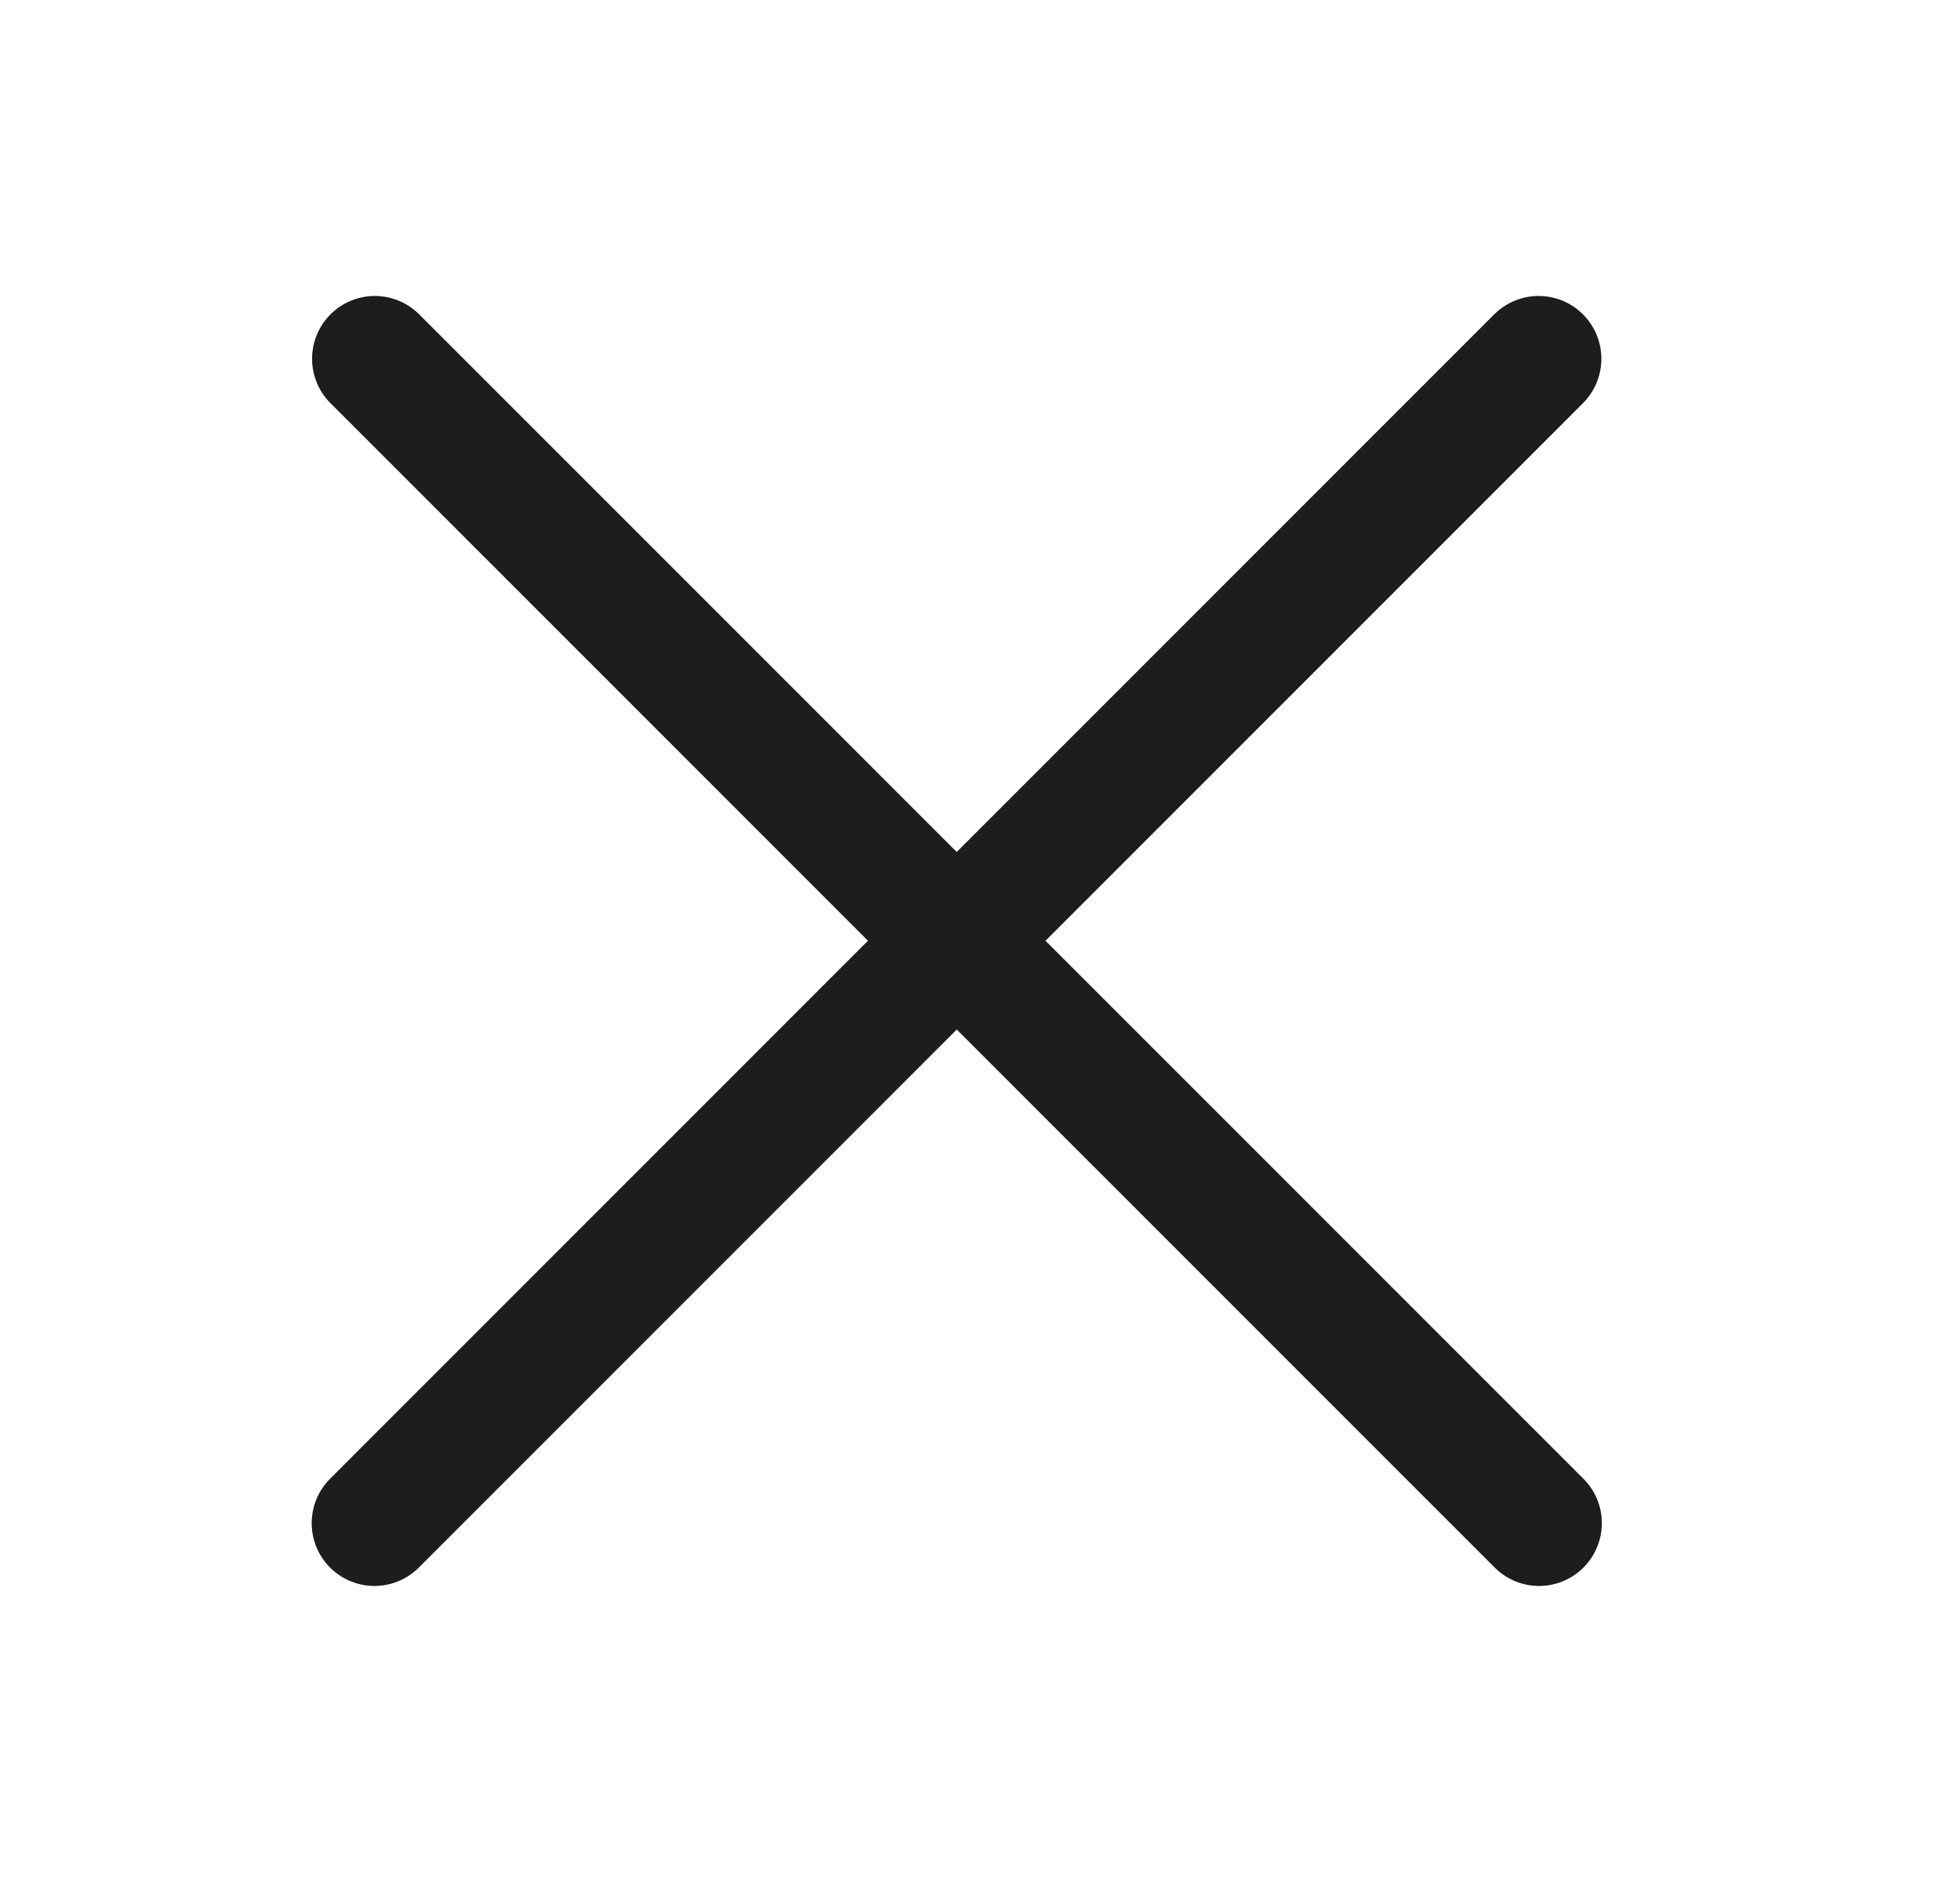 <svg width="25" height="24" viewBox="0 0 25 24" fill="none" xmlns="http://www.w3.org/2000/svg">
<path d="M4.781 4.575L19.631 19.424" stroke="#2D2D2D" stroke-width="1.6" stroke-linecap="round"/>
<path d="M4.781 4.575L19.631 19.424" stroke="black" stroke-opacity="0.2" stroke-width="1.6" stroke-linecap="round"/>
<path d="M4.781 4.575L19.631 19.424" stroke="black" stroke-opacity="0.2" stroke-width="1.6" stroke-linecap="round"/>
<path d="M19.625 4.575L4.776 19.424" stroke="#2D2D2D" stroke-width="1.6" stroke-linecap="round"/>
<path d="M19.625 4.575L4.776 19.424" stroke="black" stroke-opacity="0.2" stroke-width="1.6" stroke-linecap="round"/>
<path d="M19.625 4.575L4.776 19.424" stroke="black" stroke-opacity="0.2" stroke-width="1.6" stroke-linecap="round"/>
</svg>
